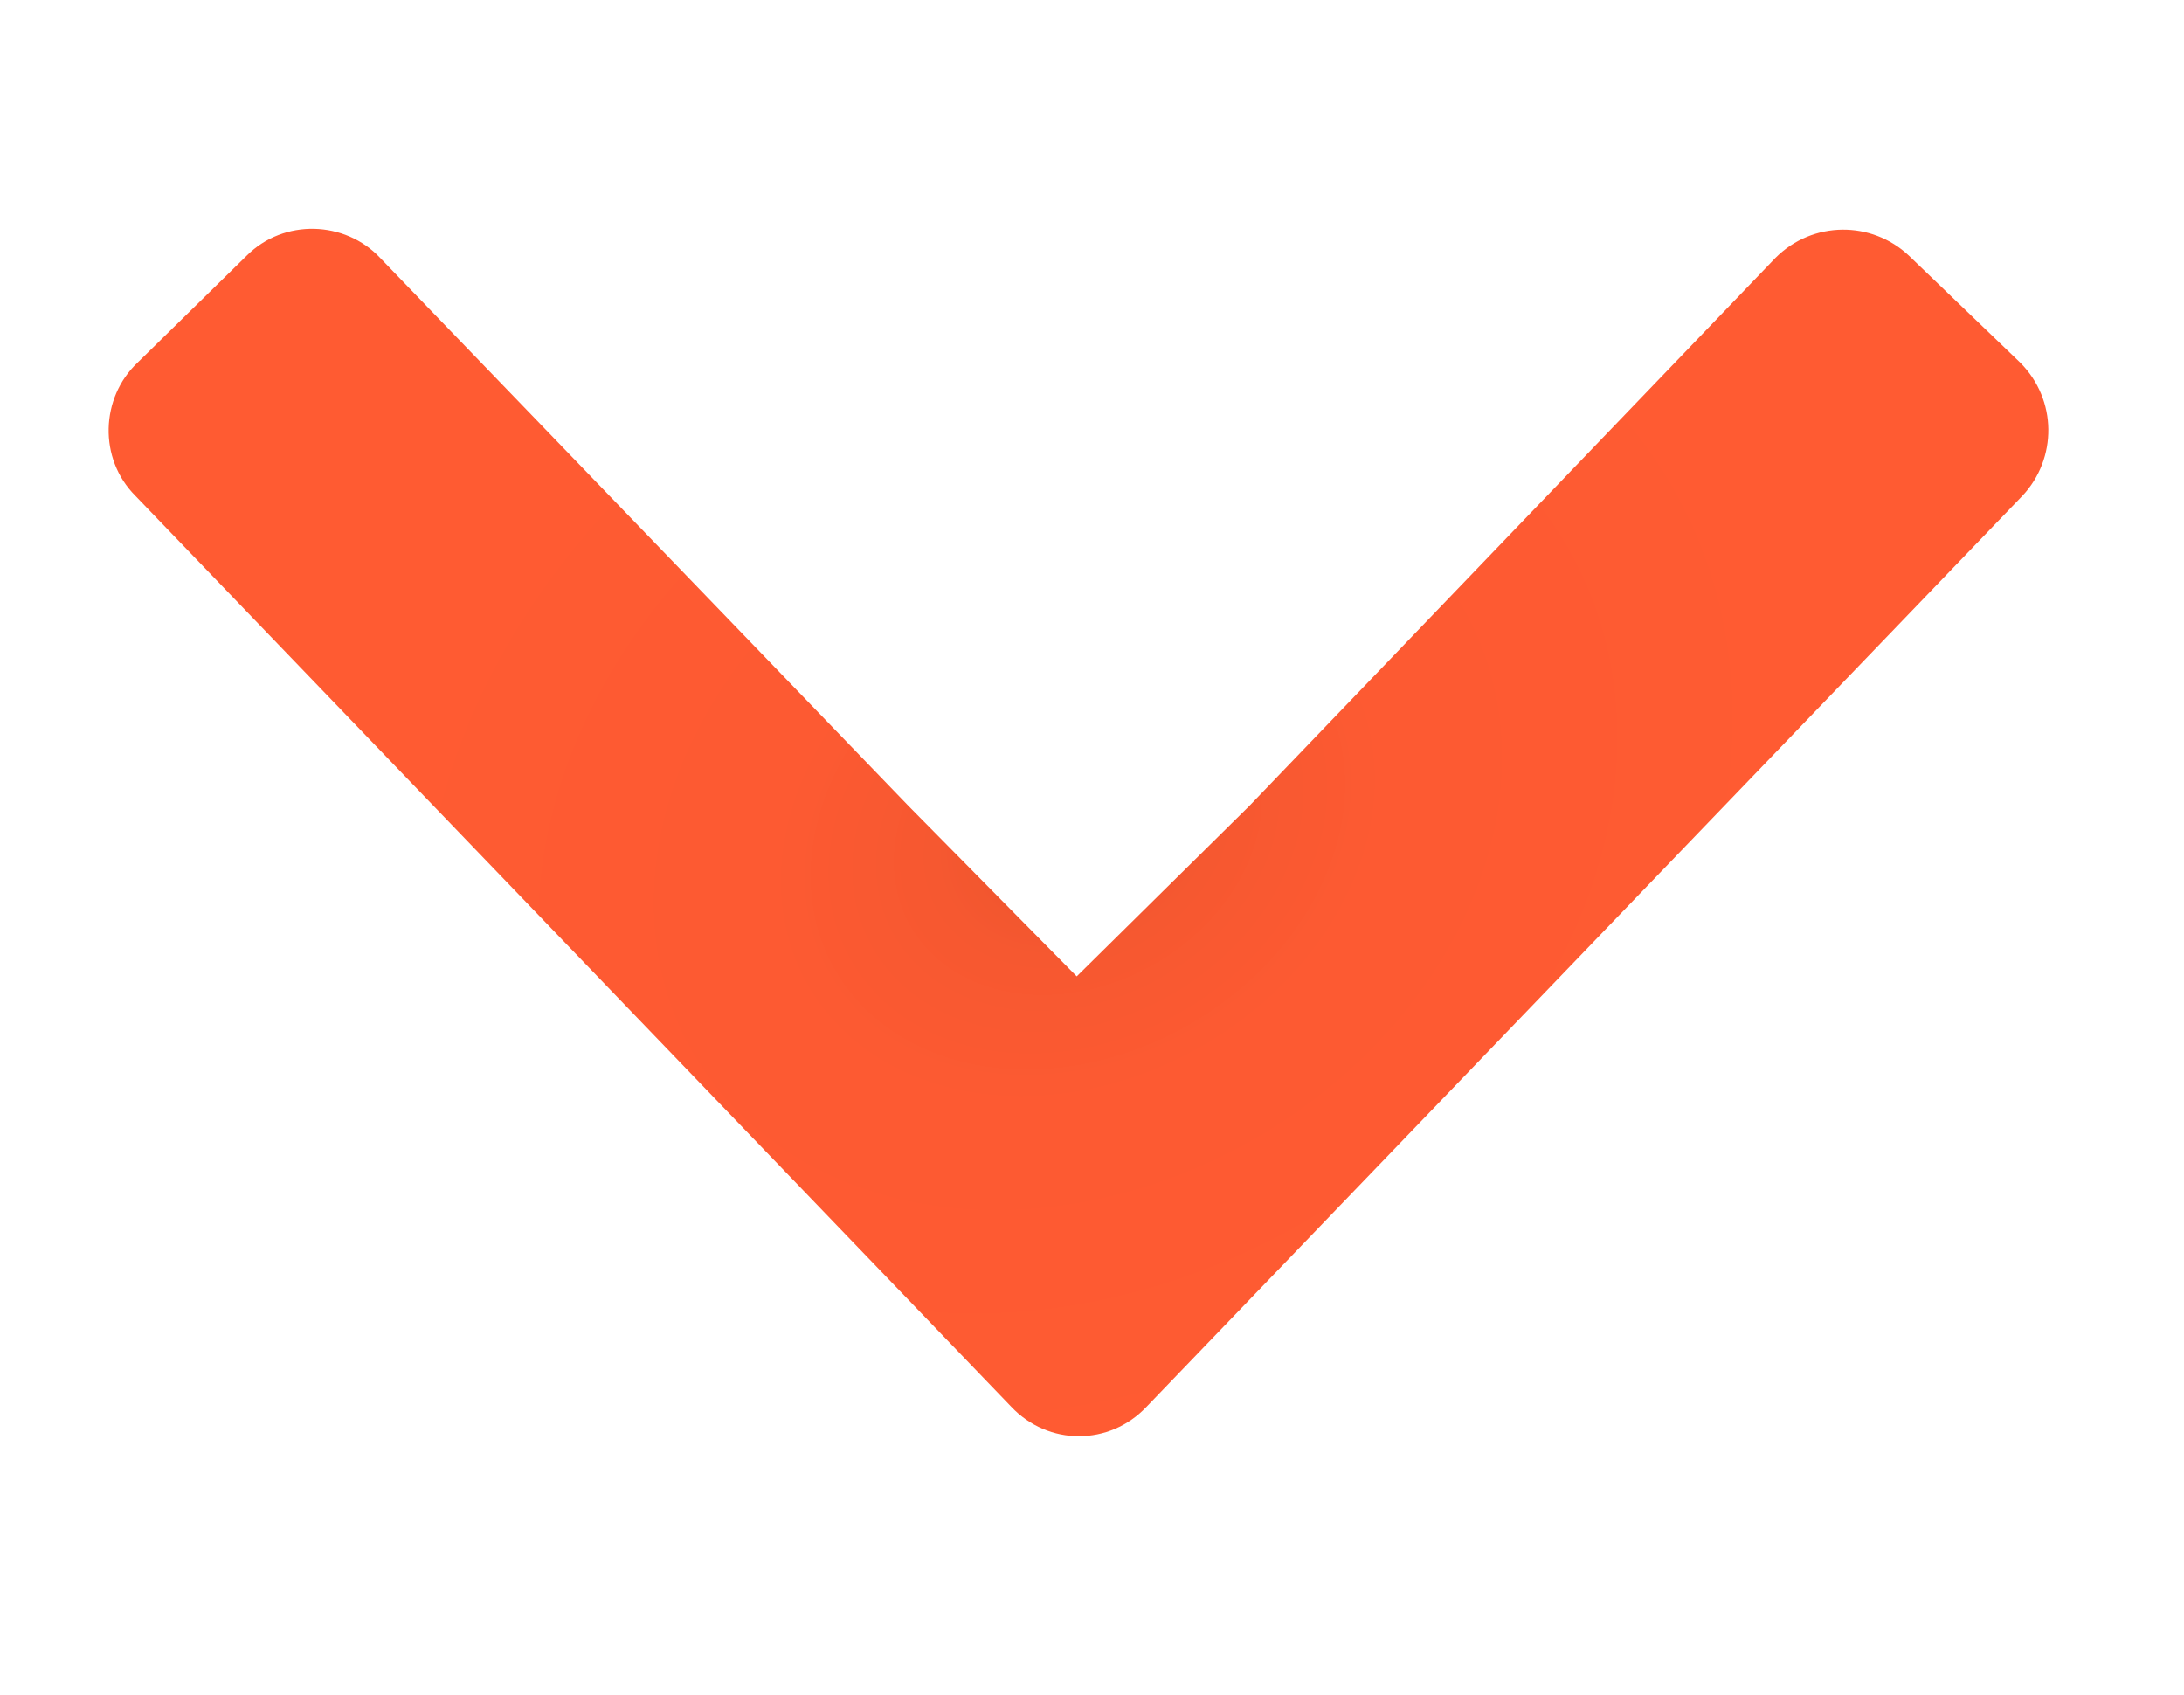 <?xml version="1.0" encoding="utf-8"?>
<!-- Generator: Adobe Illustrator 21.1.0, SVG Export Plug-In . SVG Version: 6.00 Build 0)  -->
<svg version="1.1" id="Livello_1" xmlns="http://www.w3.org/2000/svg" xmlns:xlink="http://www.w3.org/1999/xlink" x="0px" y="0px"
	 viewBox="0 0 100 77.6" style="enable-background:new 0 0 100 77.6;" xml:space="preserve">
<style type="text/css">
	.st0{fill:url(#SVGID_1_);}
</style>
<g>
	
		<radialGradient id="SVGID_1_" cx="49.352" cy="38.008" r="36.958" gradientTransform="matrix(-0.866 0.5 -0.4 -0.693 107.295 39.665)" gradientUnits="userSpaceOnUse">
		<stop  offset="0" style="stop-color:#E7522C"/>
		<stop  offset="3.206629e-02" style="stop-color:#EB532D"/>
		<stop  offset="0.185" style="stop-color:#F65830"/>
		<stop  offset="0.401" style="stop-color:#FD5A32"/>
		<stop  offset="1" style="stop-color:#FF5B32"/>
	</radialGradient>
	<path class="st0" d="M87.4,11.7c-1.7-1.6-4.4-1.6-6.1,0.1L57.2,36.9l-7.9,7.8l-7.7-7.8L17.4,11.8c-1.6-1.7-4.4-1.8-6.1-0.1l-5,4.9
		c-1.7,1.6-1.8,4.4-0.1,6.1l40.1,41.7c1.7,1.8,4.5,1.8,6.2,0l40.1-41.7c1.6-1.7,1.6-4.4-0.1-6.1L87.4,11.7z"/>
</g>
</svg>
